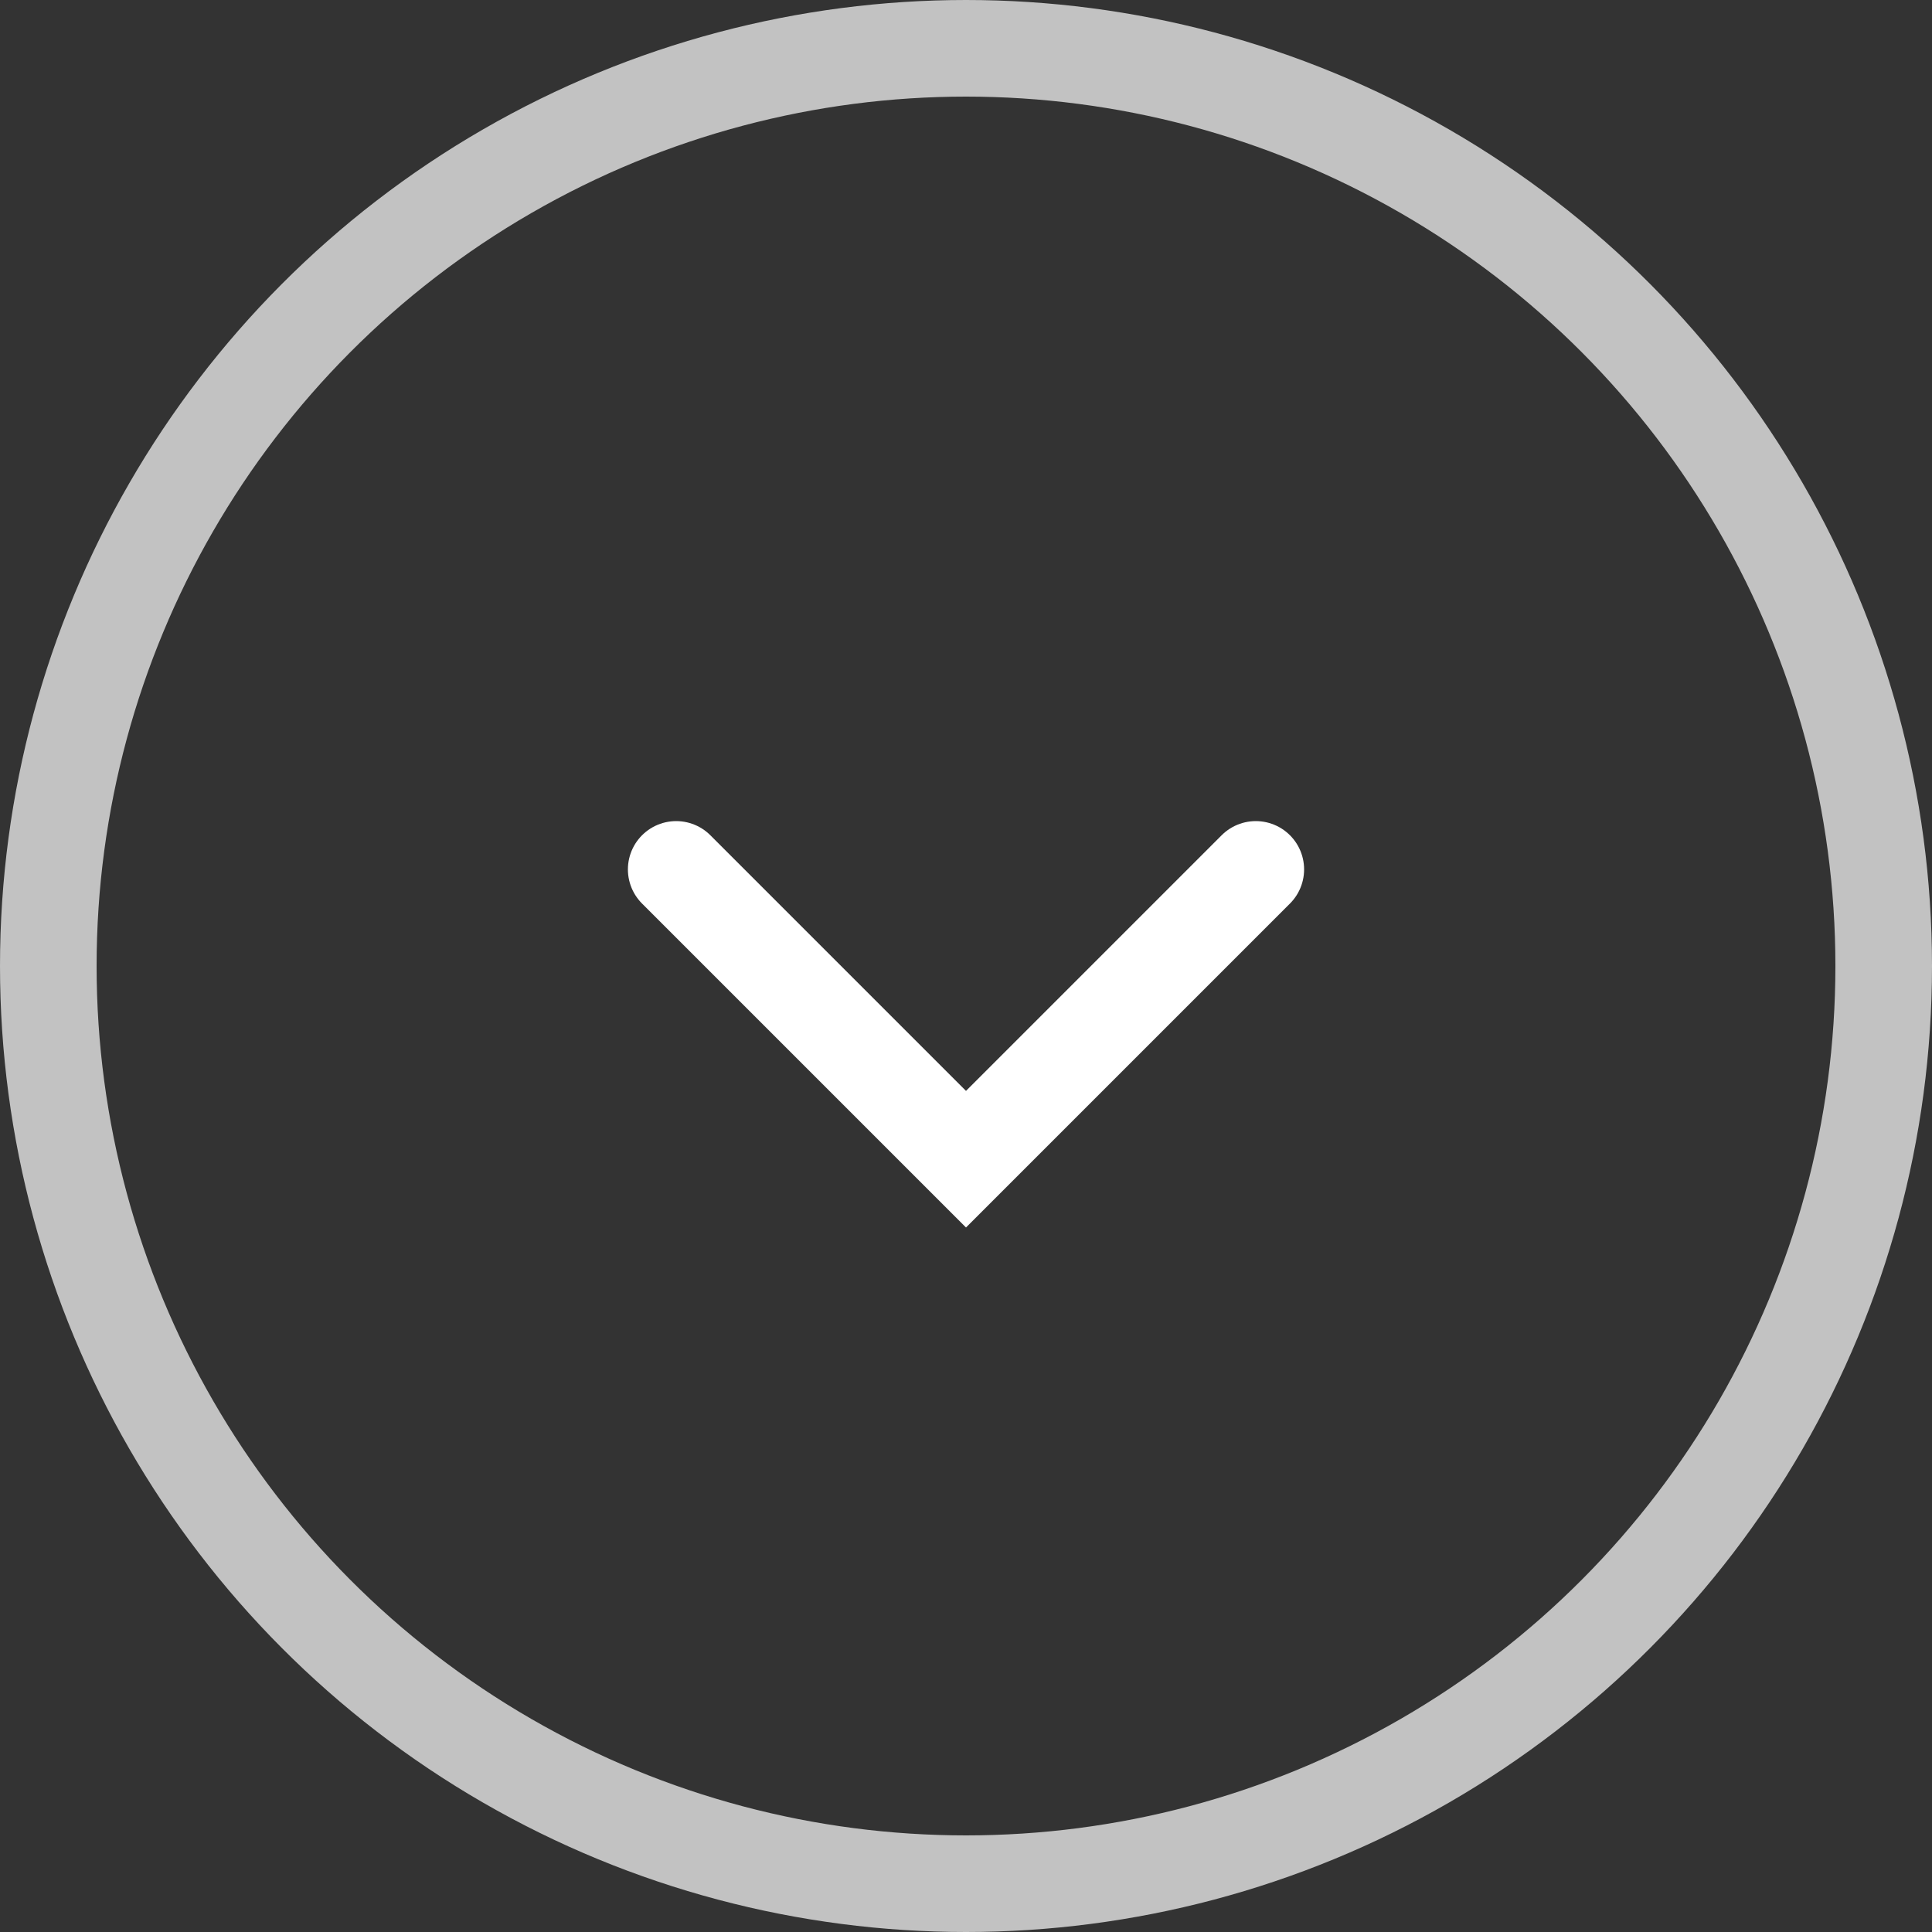 <svg width="20" height="20" viewBox="0 0 20 20" fill="none" xmlns="http://www.w3.org/2000/svg">
<rect x="0" y="0" width="20" height="20" fill="#333333" stroke="none"/>
<circle cx="10" cy="10" r="9.5" stroke="white" stroke-opacity="0.7"/>
<path d="M7 9L10 12L13 9" stroke="white" stroke-linecap="round"/>
</svg>
